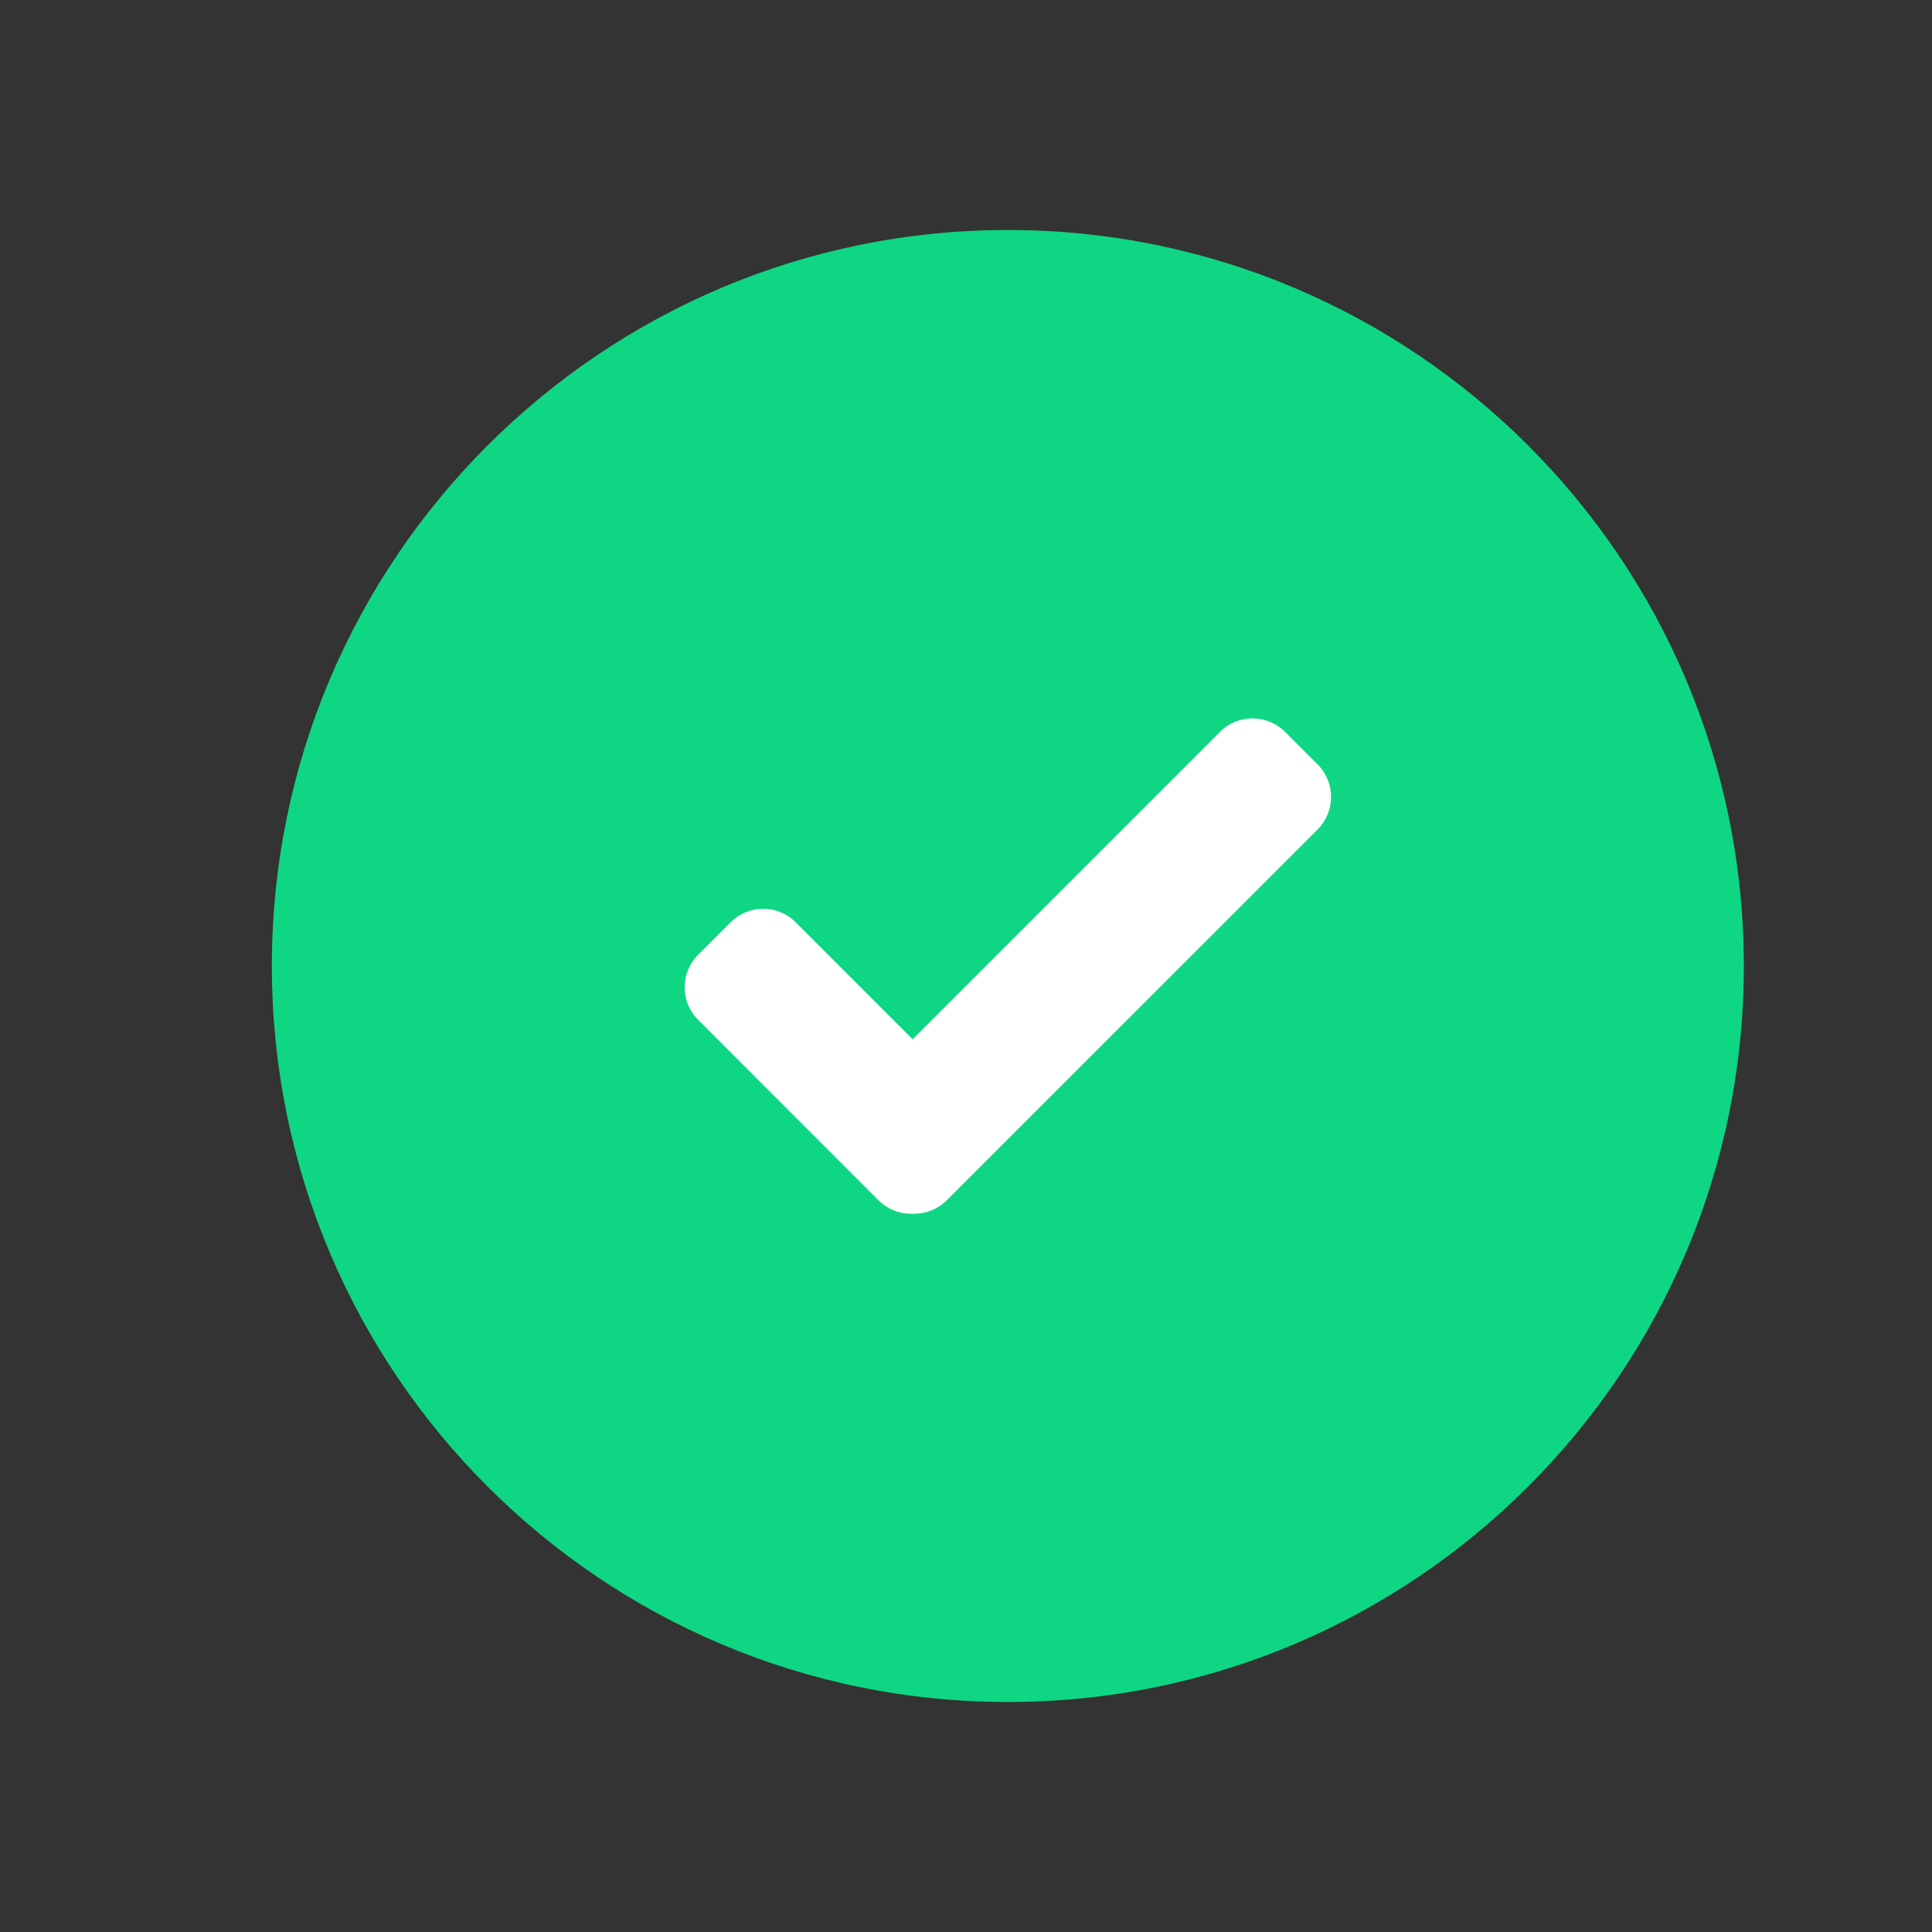 <svg width="21" height="21" viewBox="0 0 21 21" fill="none" xmlns="http://www.w3.org/2000/svg">
<rect x="0" y="0" width="21" height="21" fill="#333333" stroke="none"/>
<path d="M10.955 18.5C15.373 18.5 18.955 14.918 18.955 10.5C18.955 6.082 15.373 2.5 10.955 2.5C6.537 2.5 2.955 6.082 2.955 10.5C2.955 14.918 6.537 18.5 10.955 18.5Z" fill="#0FD683"/>
<path fill-rule="evenodd" clip-rule="evenodd" d="M9.928 13.193C10.059 13.195 10.191 13.146 10.291 13.046L14.322 9.016C14.517 8.82 14.517 8.504 14.322 8.309L13.968 7.955C13.773 7.76 13.456 7.76 13.261 7.955L9.92 11.296L8.649 10.025C8.453 9.829 8.137 9.829 7.941 10.025L7.588 10.378C7.393 10.573 7.393 10.89 7.588 11.085L9.549 13.047C9.653 13.151 9.792 13.199 9.928 13.193Z" fill="white"/>
</svg>
